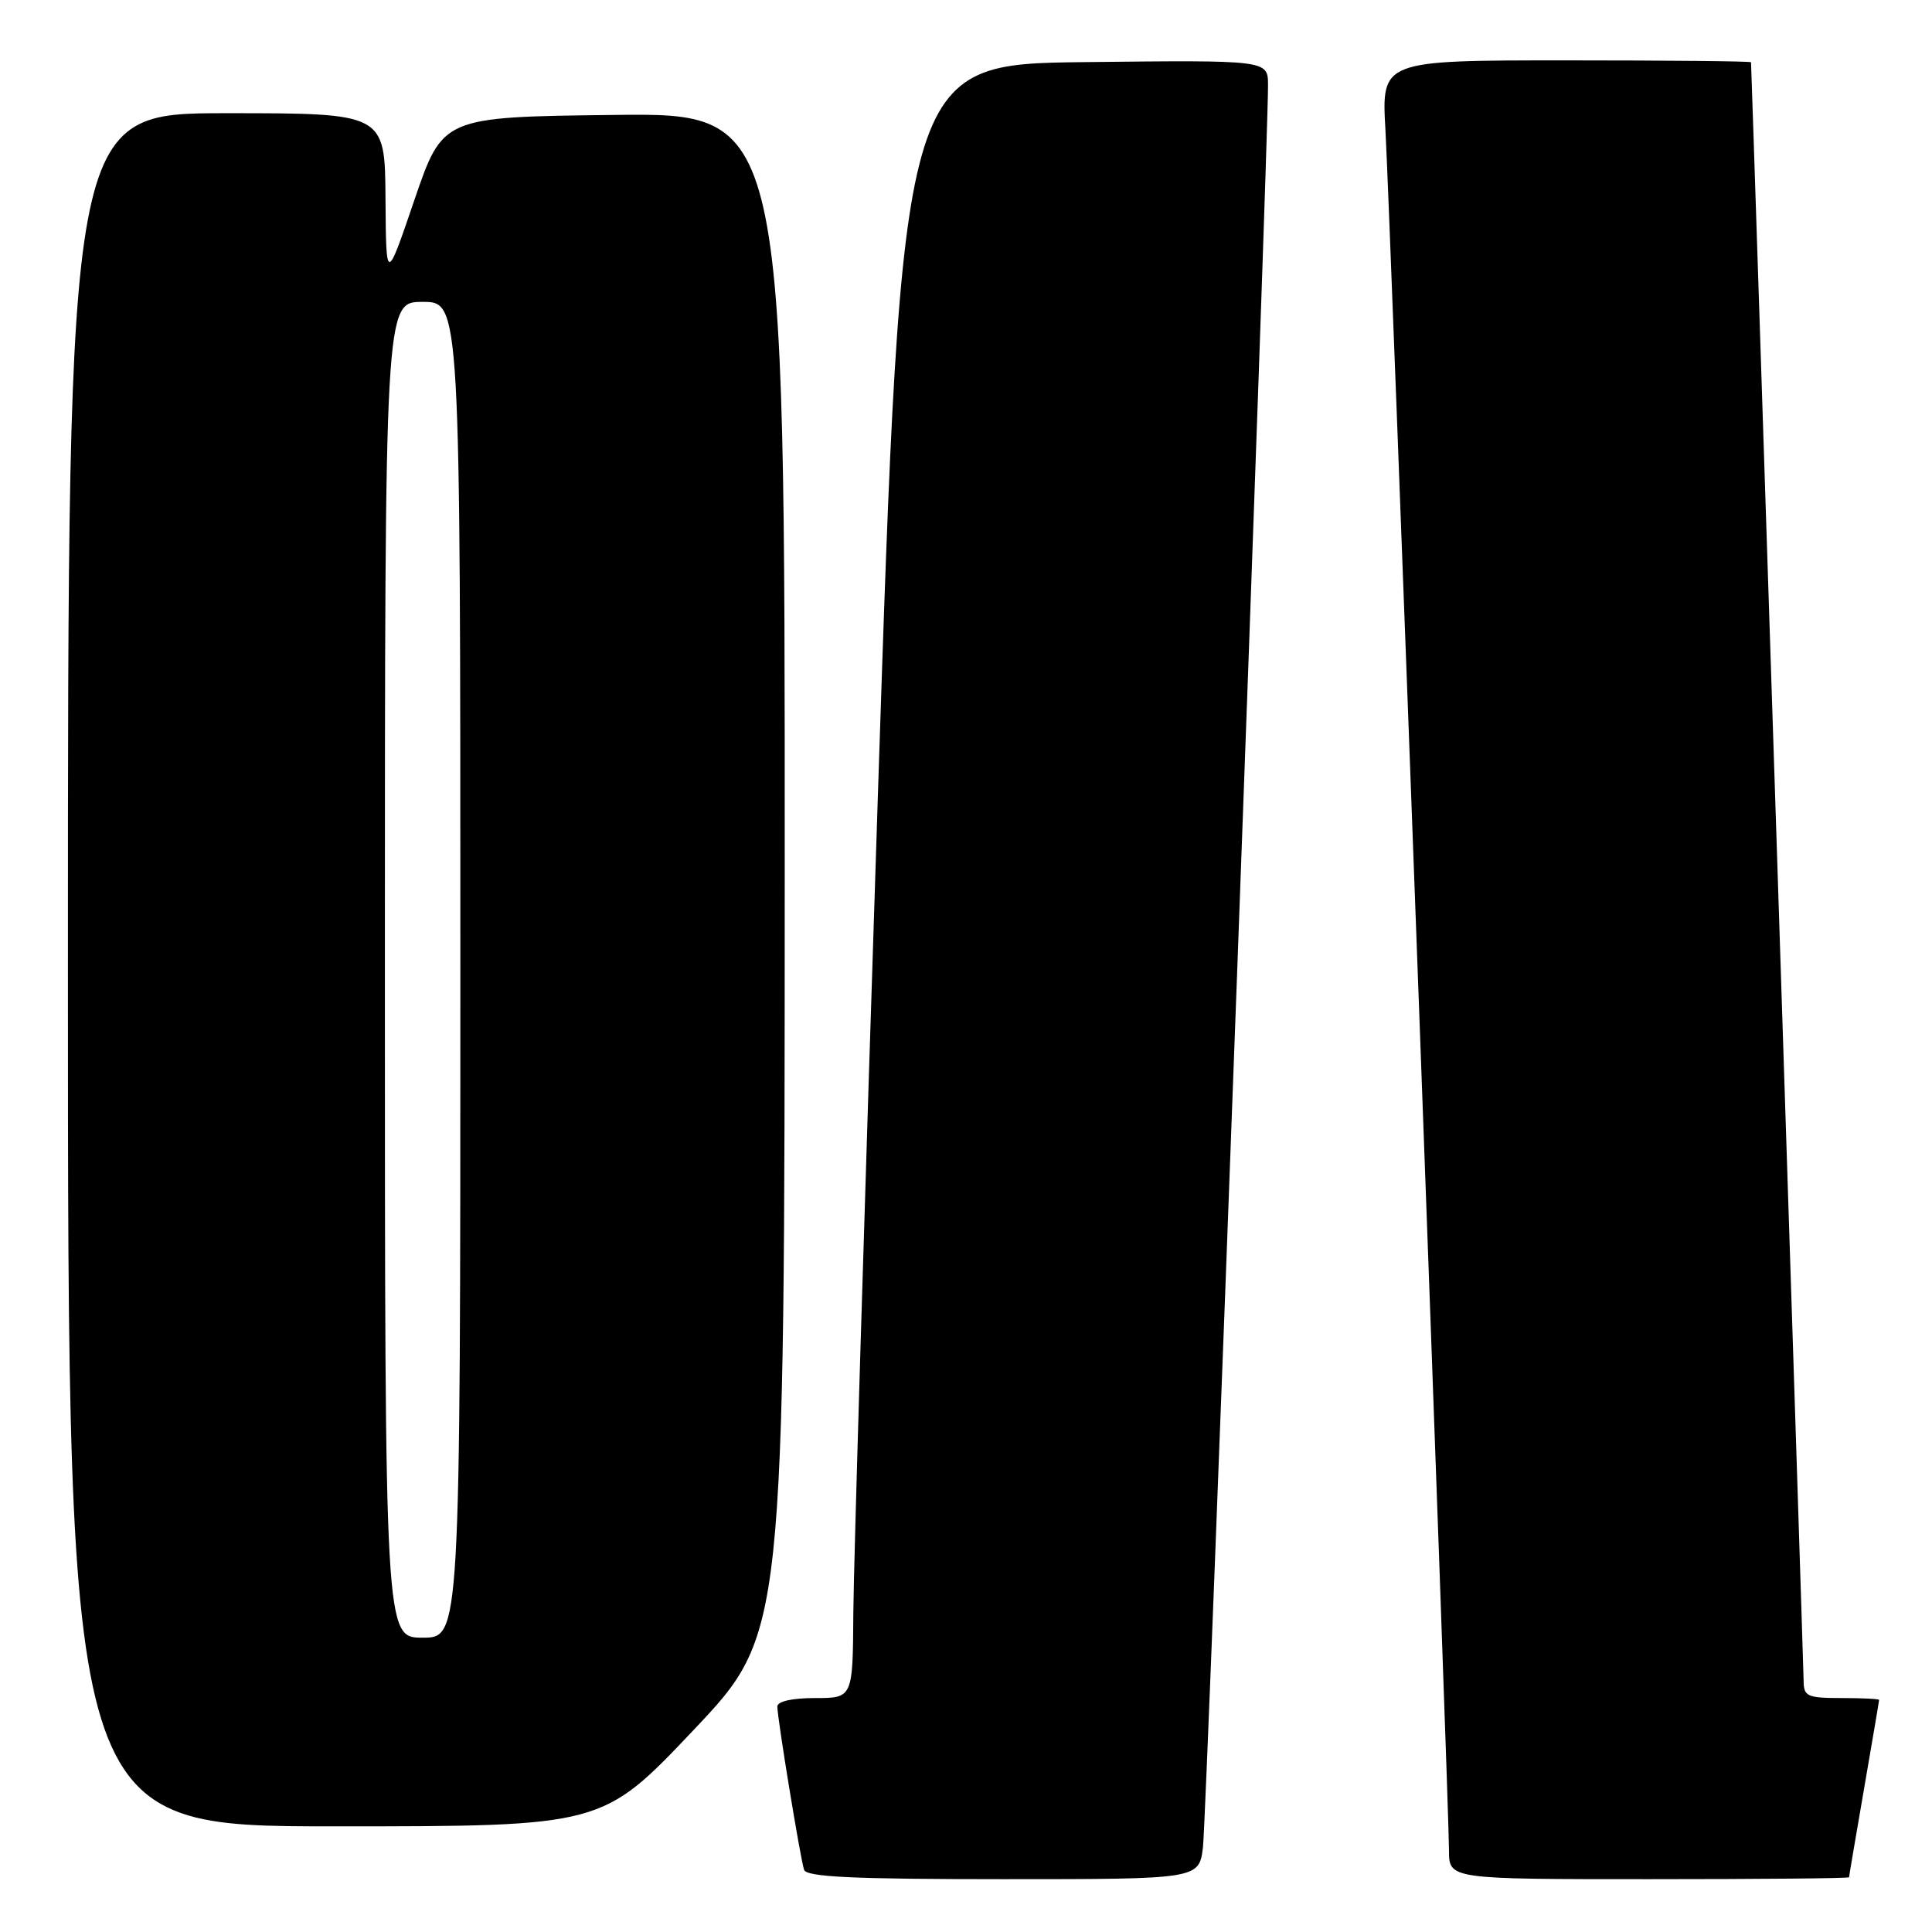 <?xml version="1.0" encoding="UTF-8" standalone="no"?>
<!DOCTYPE svg PUBLIC "-//W3C//DTD SVG 1.1//EN" "http://www.w3.org/Graphics/SVG/1.1/DTD/svg11.dtd" >
<svg xmlns="http://www.w3.org/2000/svg" xmlns:xlink="http://www.w3.org/1999/xlink" version="1.1" viewBox="0 0 256 256">
 <g >
 <path fill="currentColor"
d=" M 159.40 244.75 C 159.88 240.88 168.07 18.85 168.02 11.23 C 168.00 7.96 168.00 7.96 143.75 8.23 C 119.50 8.50 119.50 8.50 116.32 105.50 C 114.58 158.85 113.11 207.56 113.07 213.75 C 113.00 225.00 113.00 225.00 108.00 225.00 C 104.96 225.00 103.00 225.44 103.00 226.13 C 103.00 227.64 106.03 246.17 106.54 247.75 C 106.84 248.71 113.01 249.00 132.91 249.00 C 158.88 249.00 158.88 249.00 159.40 244.75 Z  M 245.01 248.75 C 245.01 248.61 245.91 243.32 247.00 237.00 C 248.09 230.68 248.99 225.39 248.99 225.25 C 249.00 225.11 246.75 225.00 244.00 225.00 C 239.48 225.00 239.00 224.78 238.99 222.75 C 238.98 221.00 232.10 9.27 232.02 8.25 C 232.01 8.11 220.99 8.00 207.53 8.00 C 183.05 8.00 183.05 8.00 183.58 17.25 C 184.18 27.92 192.00 239.46 192.00 245.19 C 192.00 249.00 192.00 249.00 218.50 249.00 C 233.07 249.00 245.00 248.89 245.01 248.75 Z  M 91.89 229.25 C 103.96 216.50 103.96 216.50 103.98 115.73 C 104.00 14.96 104.00 14.96 81.33 15.23 C 58.67 15.50 58.67 15.50 54.91 26.50 C 51.16 37.50 51.16 37.50 51.08 26.25 C 51.00 15.00 51.00 15.00 30.00 15.00 C 9.00 15.00 9.00 15.00 9.00 128.50 C 9.00 242.00 9.00 242.00 44.41 242.00 C 79.82 242.00 79.82 242.00 91.89 229.25 Z  M 51.00 128.50 C 51.00 40.00 51.00 40.00 56.00 40.00 C 61.00 40.00 61.00 40.00 61.00 128.50 C 61.00 217.00 61.00 217.00 56.00 217.00 C 51.00 217.00 51.00 217.00 51.00 128.50 Z "/>
</g>
</svg>
